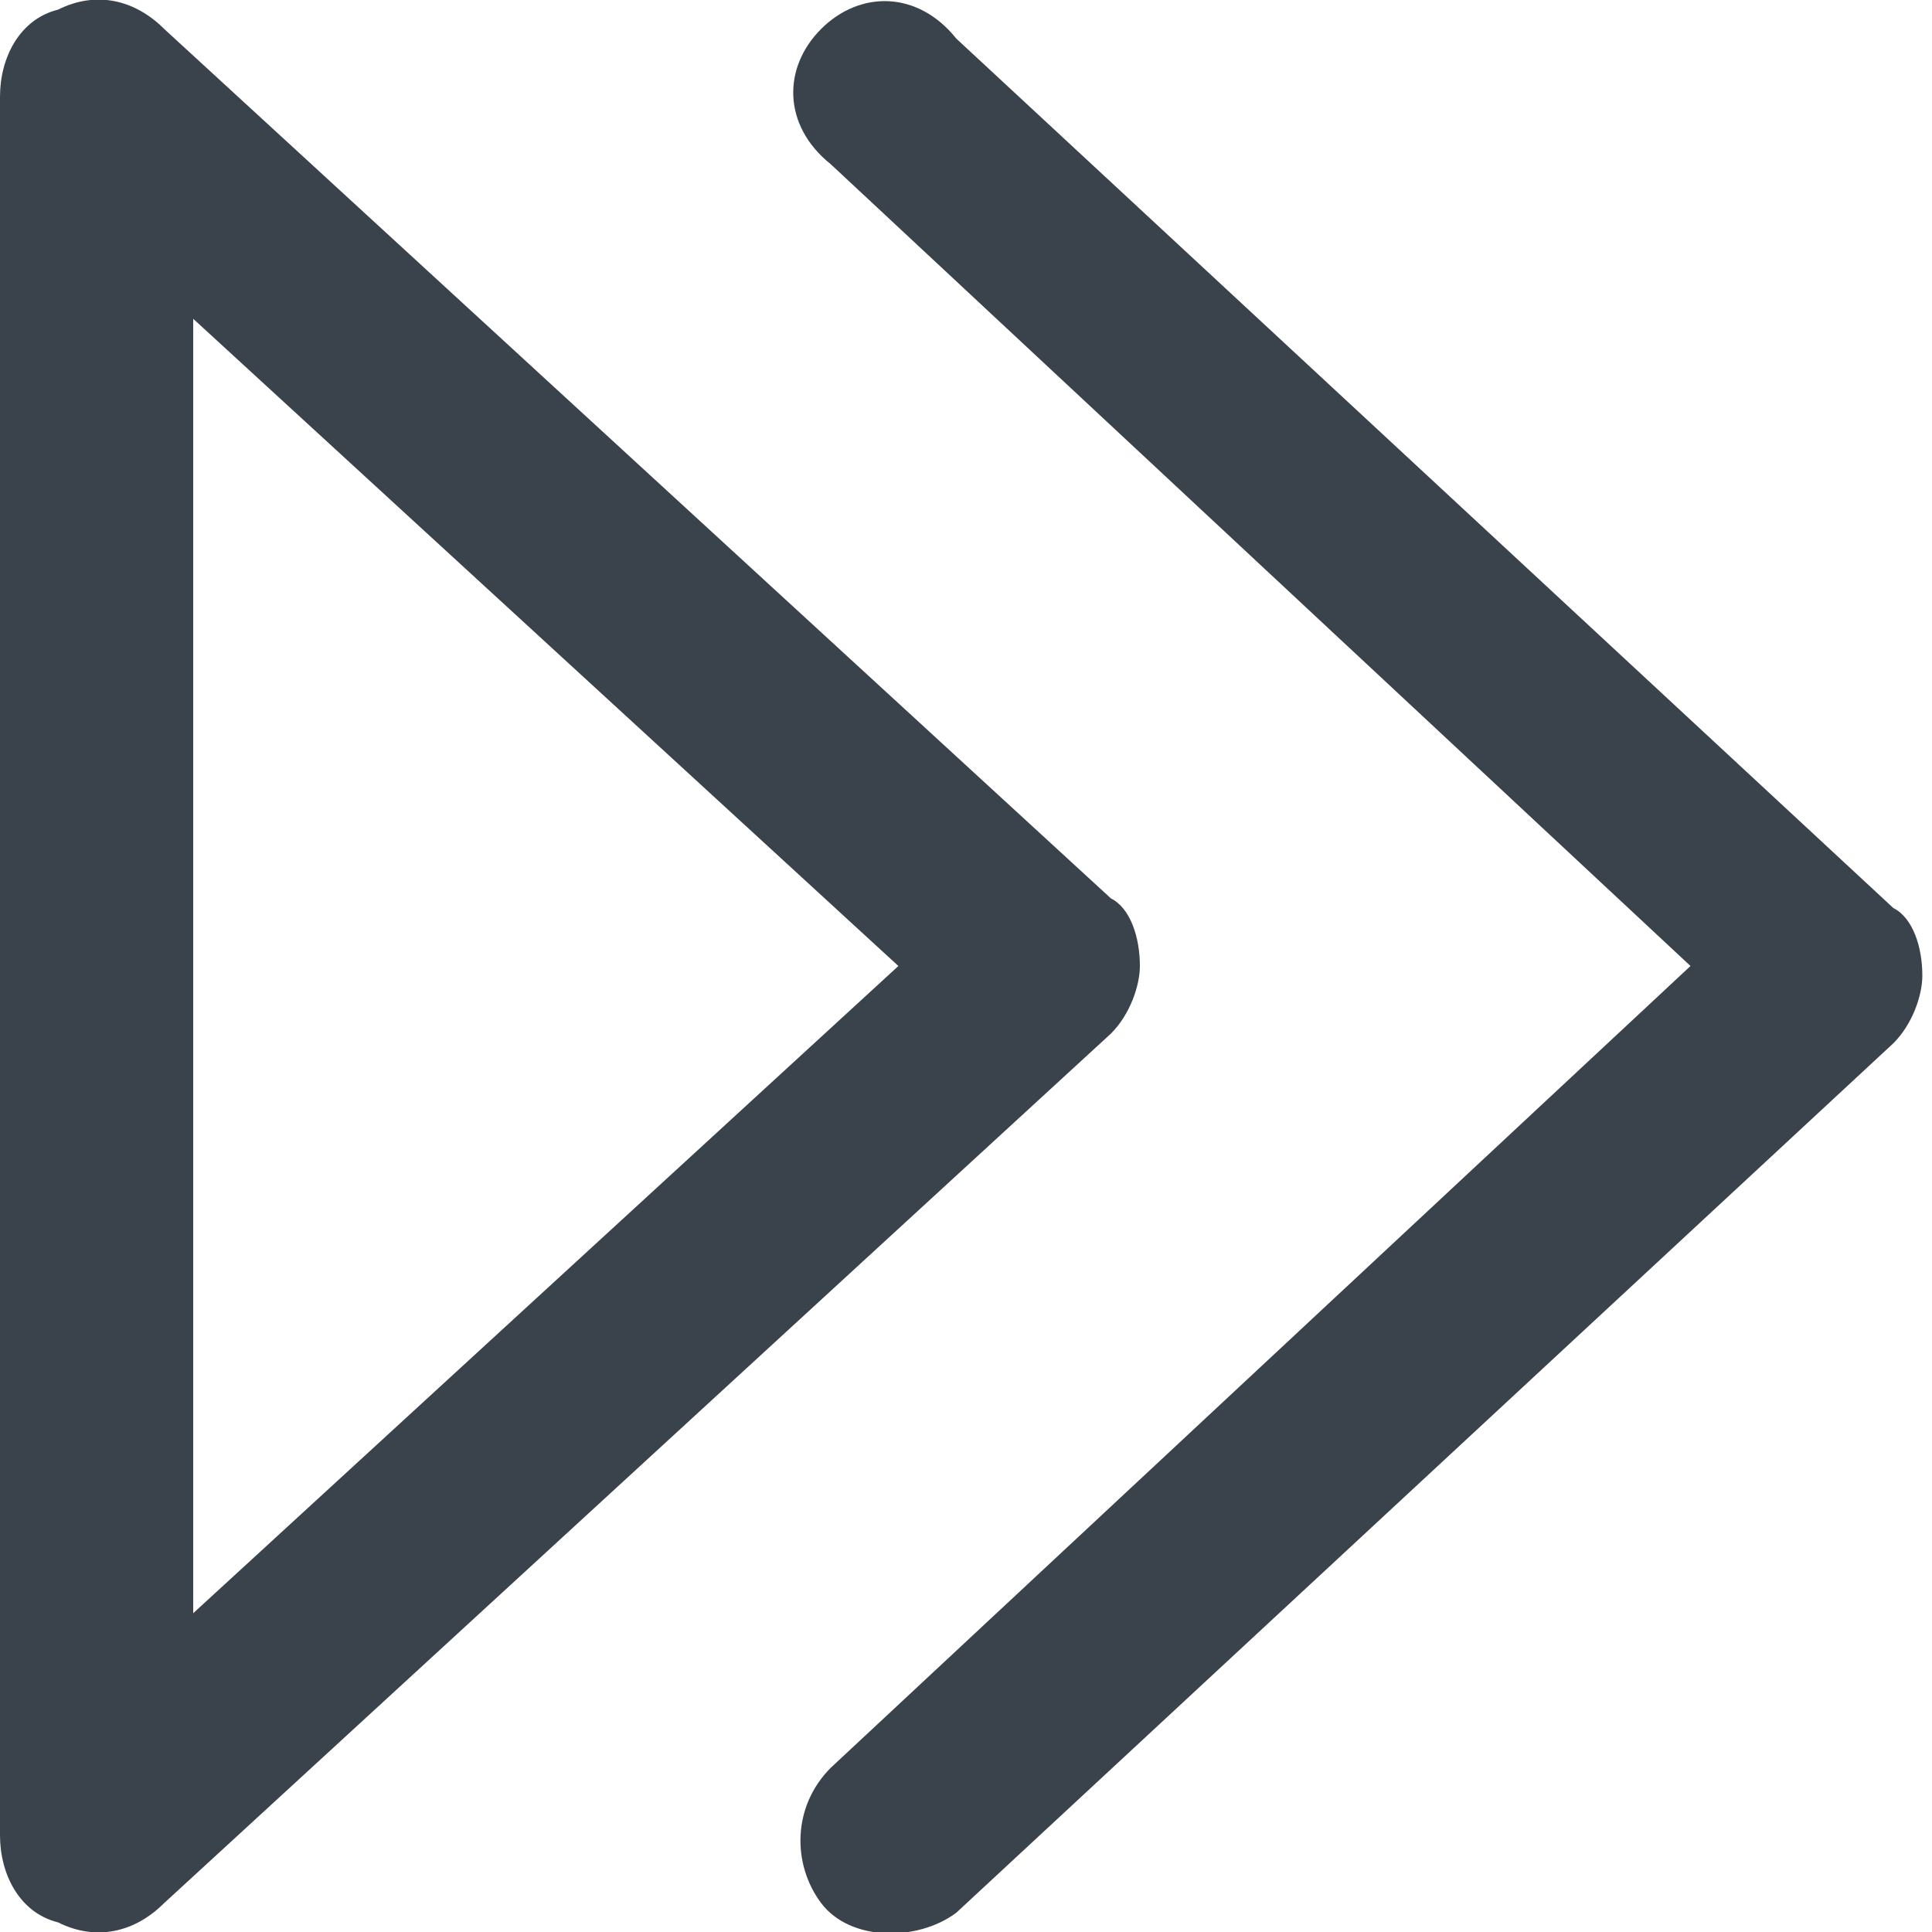 <?xml version="1.0" encoding="utf-8"?>
<!-- Generator: Adobe Illustrator 19.2.1, SVG Export Plug-In . SVG Version: 6.00 Build 0)  -->
<svg version="1.1" id="Calque_1" xmlns="http://www.w3.org/2000/svg" xmlns:xlink="http://www.w3.org/1999/xlink" x="0px" y="0px"
	 viewBox="0 0 20 20" style="enable-background:new 0 0 20 20;" xml:space="preserve">
<style type="text/css">
	.st0{fill:#3A434C;}
</style>
<path class="st0" d="M8.5,0.3c-0.4,0.4-0.4,1,0.1,1.4l8.9,8.3l-8.9,8.3c-0.4,0.4-0.4,1-0.1,1.4s1,0.4,1.4,0.1l9.7-9
	c0.2-0.2,0.3-0.5,0.3-0.7c0-0.3-0.1-0.6-0.3-0.7l-9.7-9C9.5-0.1,8.9-0.1,8.5,0.3z"/>
<path class="st0" d="M0.6,19.9C1,20.1,1.4,20,1.7,19.7l9.8-9c0.2-0.2,0.3-0.5,0.3-0.7c0-0.3-0.1-0.6-0.3-0.7l-9.8-9
	C1.4,0,1-0.1,0.6,0.1C0.2,0.2,0,0.6,0,1v18C0,19.4,0.2,19.8,0.6,19.9z M9.3,10L2,16.7V3.3L9.3,10z"/>
</svg>
